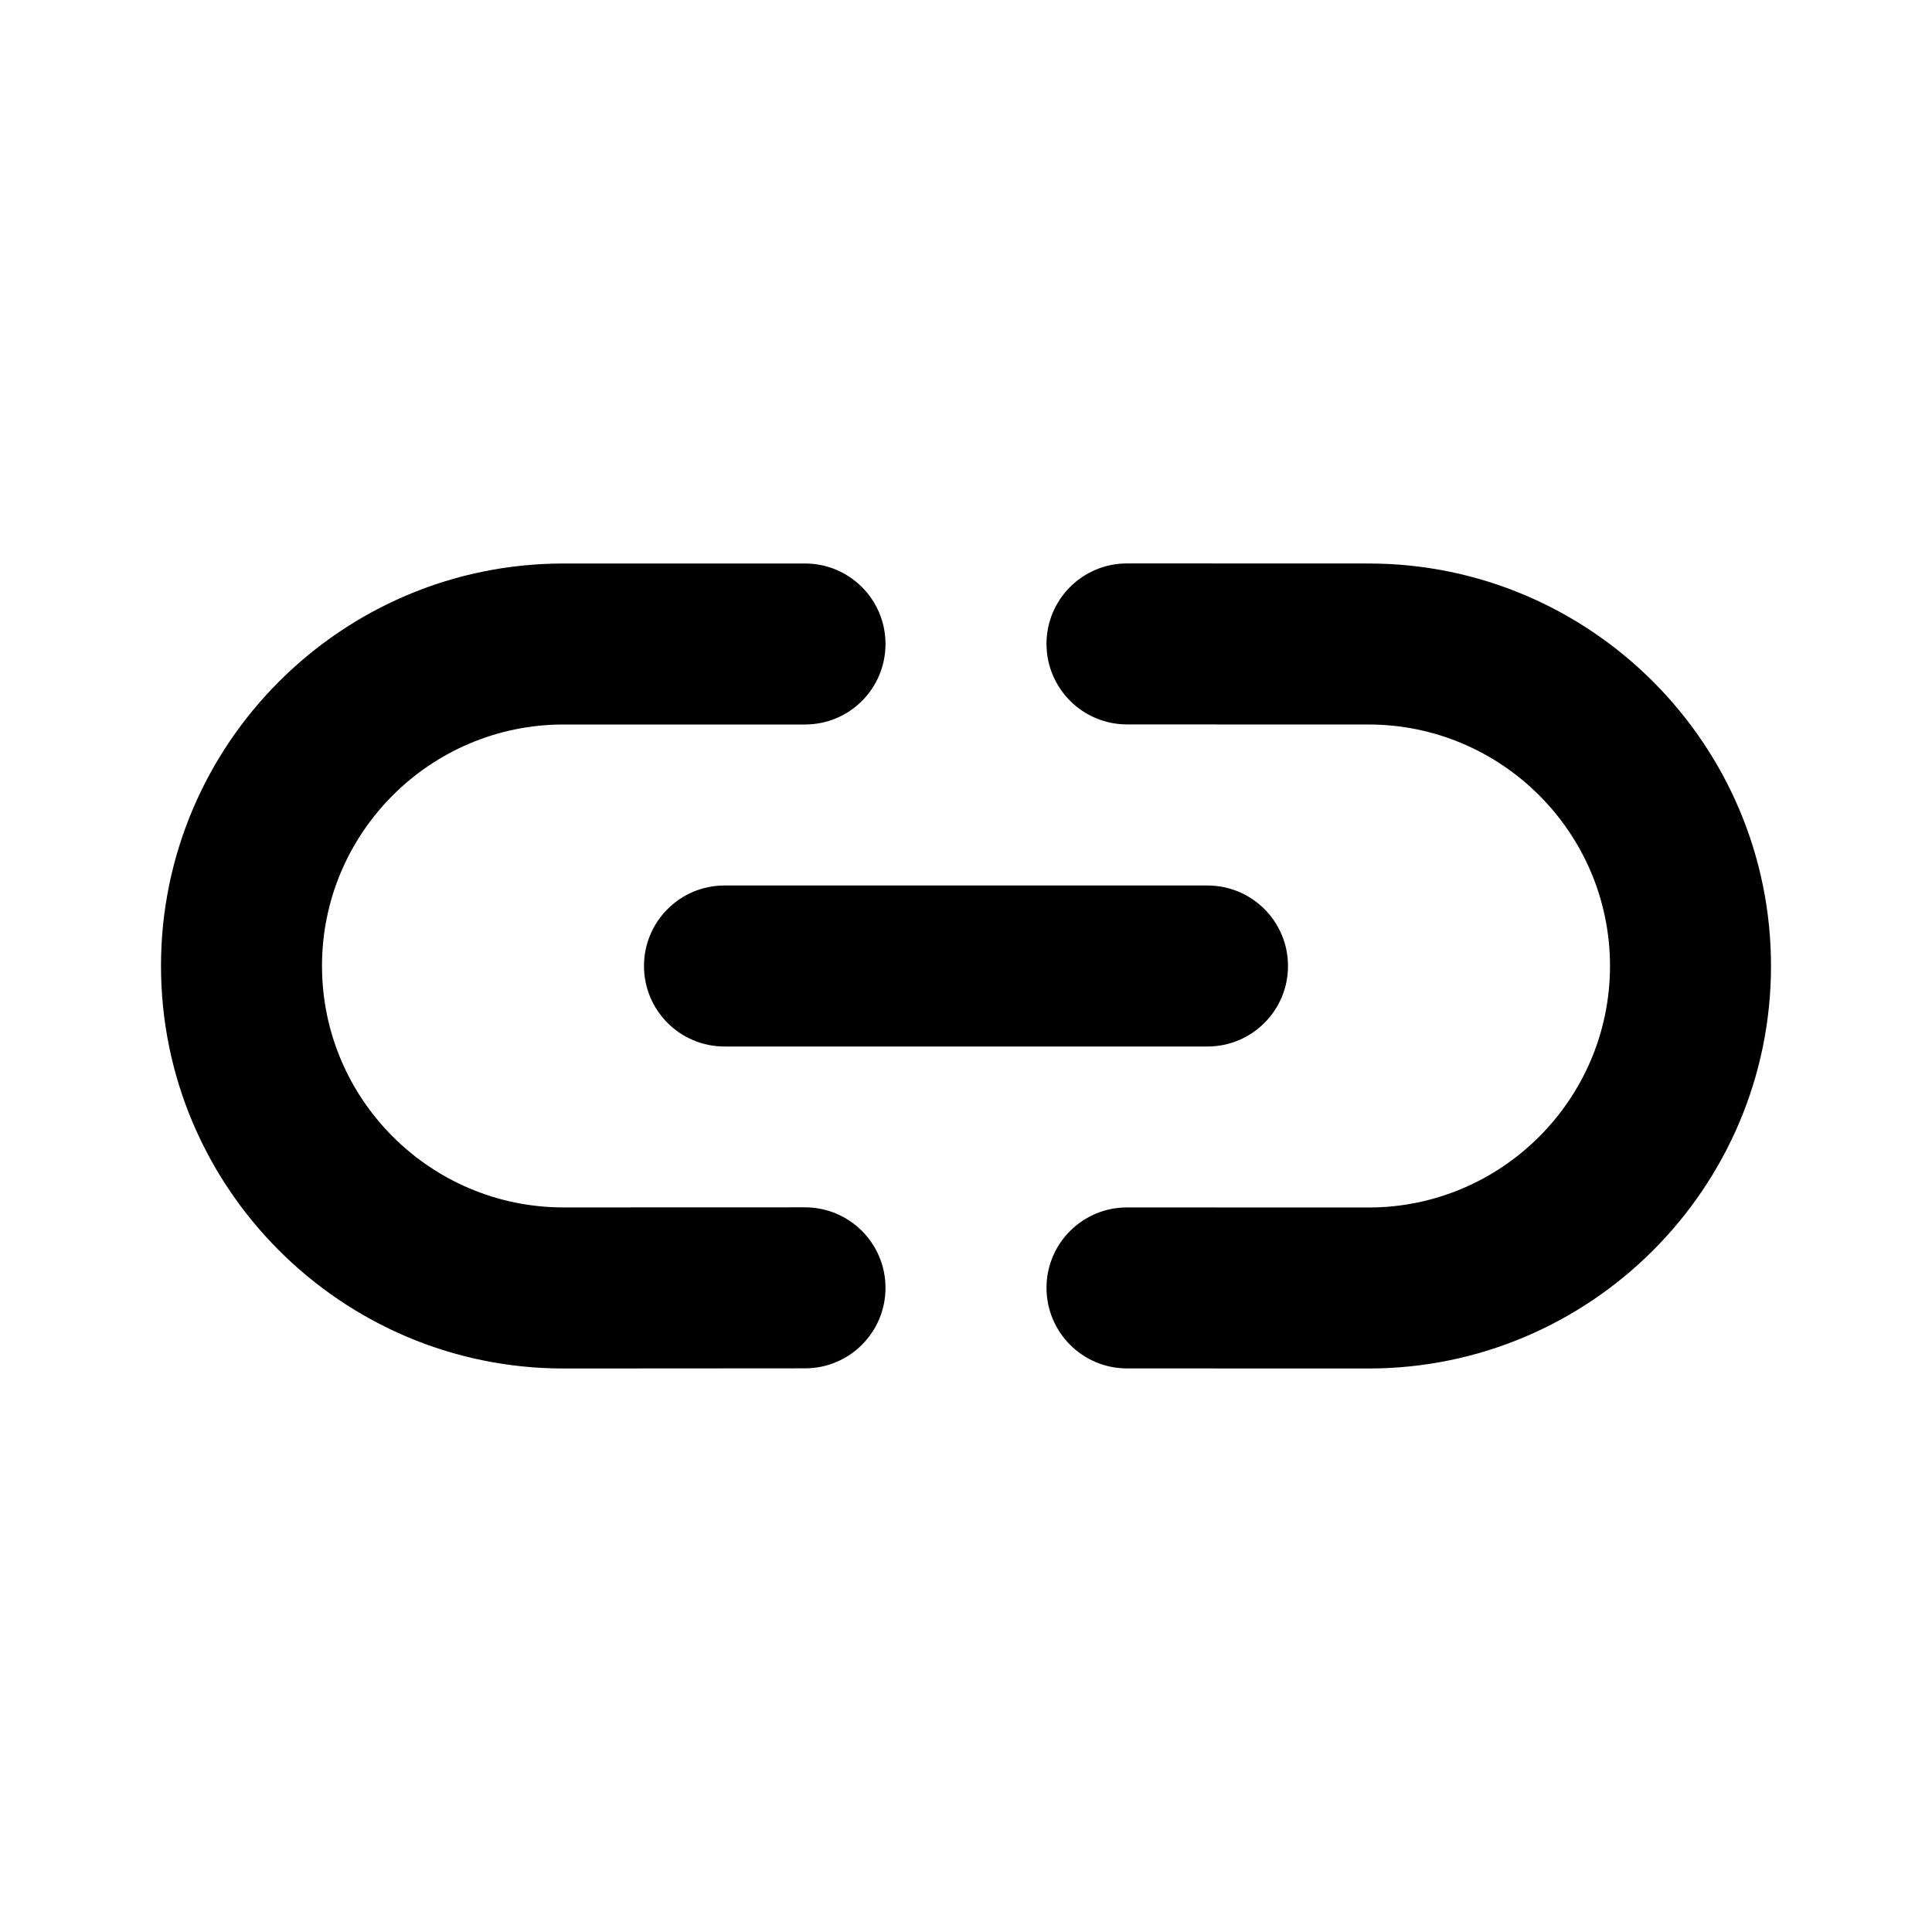 <svg width="24" height="24" viewBox="0 0 24 24" xmlns="http://www.w3.org/2000/svg">
<path fill-rule="evenodd" clip-rule="evenodd" d="M14.001 6.999L17.001 7C19.757 7 22 9.243 22 12C22 14.757 19.757 17 17 17L13.999 16.999C13.447 16.998 13 16.55 13 15.998C13 15.446 13.448 14.999 14 14.999H14.001L17.001 15C18.654 15 20 13.654 20 12C20 10.346 18.654 9 17 9L13.999 8.999C13.447 8.998 13 8.55 13 7.998C13 7.446 13.448 6.999 14 6.999H14.001ZM10 14.998H9.999L7 14.999C5.346 14.999 4 13.655 4 11.999C4 10.345 5.346 9 7 9H10C10.553 9 11 8.553 11 8C11 7.448 10.553 7 10 7H7C4.243 7 2 9.244 2 11.999C2 14.757 4.243 17 7.001 17L10.001 16.998C10.553 16.998 11 16.55 11 15.998C11 15.445 10.552 14.998 10 14.998ZM8 12C8 12.552 8.447 13 9 13H15C15.553 13 16 12.552 16 12C16 11.448 15.553 11 15 11H9C8.447 11 8 11.448 8 12Z"/>
</svg>